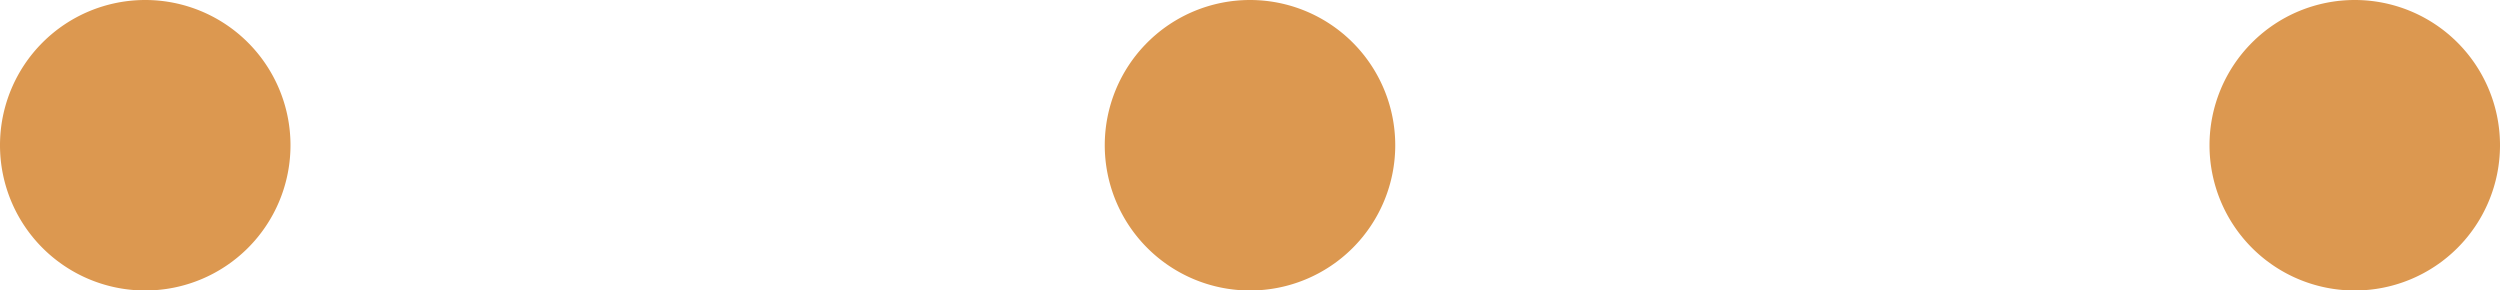 <svg id="Layer_1" data-name="Layer 1" xmlns="http://www.w3.org/2000/svg" xmlns:xlink="http://www.w3.org/1999/xlink" viewBox="0 0 192.78 22.4">
  <defs>
    <style>
      .cls-1 {
        fill: none;
      }

      .cls-2 {
        clip-path: url(#clip-path);
      }

      .cls-3 {
        fill: #dc9850;
      }
    </style>
    <clipPath id="clip-path" transform="translate(-864 -528.6)">
      <rect class="cls-1" x="854" y="528.6" width="212.78" height="22.4"/>
    </clipPath>
  </defs>
  <title>Three Dots</title>
  <g class="cls-2">
    <path class="cls-3" d="M875.2,551A11.2,11.2,0,1,0,864,539.8,11.2,11.2,0,0,0,875.2,551" transform="translate(-864 -528.6)"/>
    <path class="cls-3" d="M960.39,551a11.2,11.2,0,1,0-11.2-11.2,11.2,11.2,0,0,0,11.2,11.2" transform="translate(-864 -528.6)"/>
    <path class="cls-3" d="M1045.58,551a11.2,11.2,0,1,0-11.2-11.2,11.2,11.2,0,0,0,11.2,11.2" transform="translate(-864 -528.6)"/>
  </g>
</svg>
